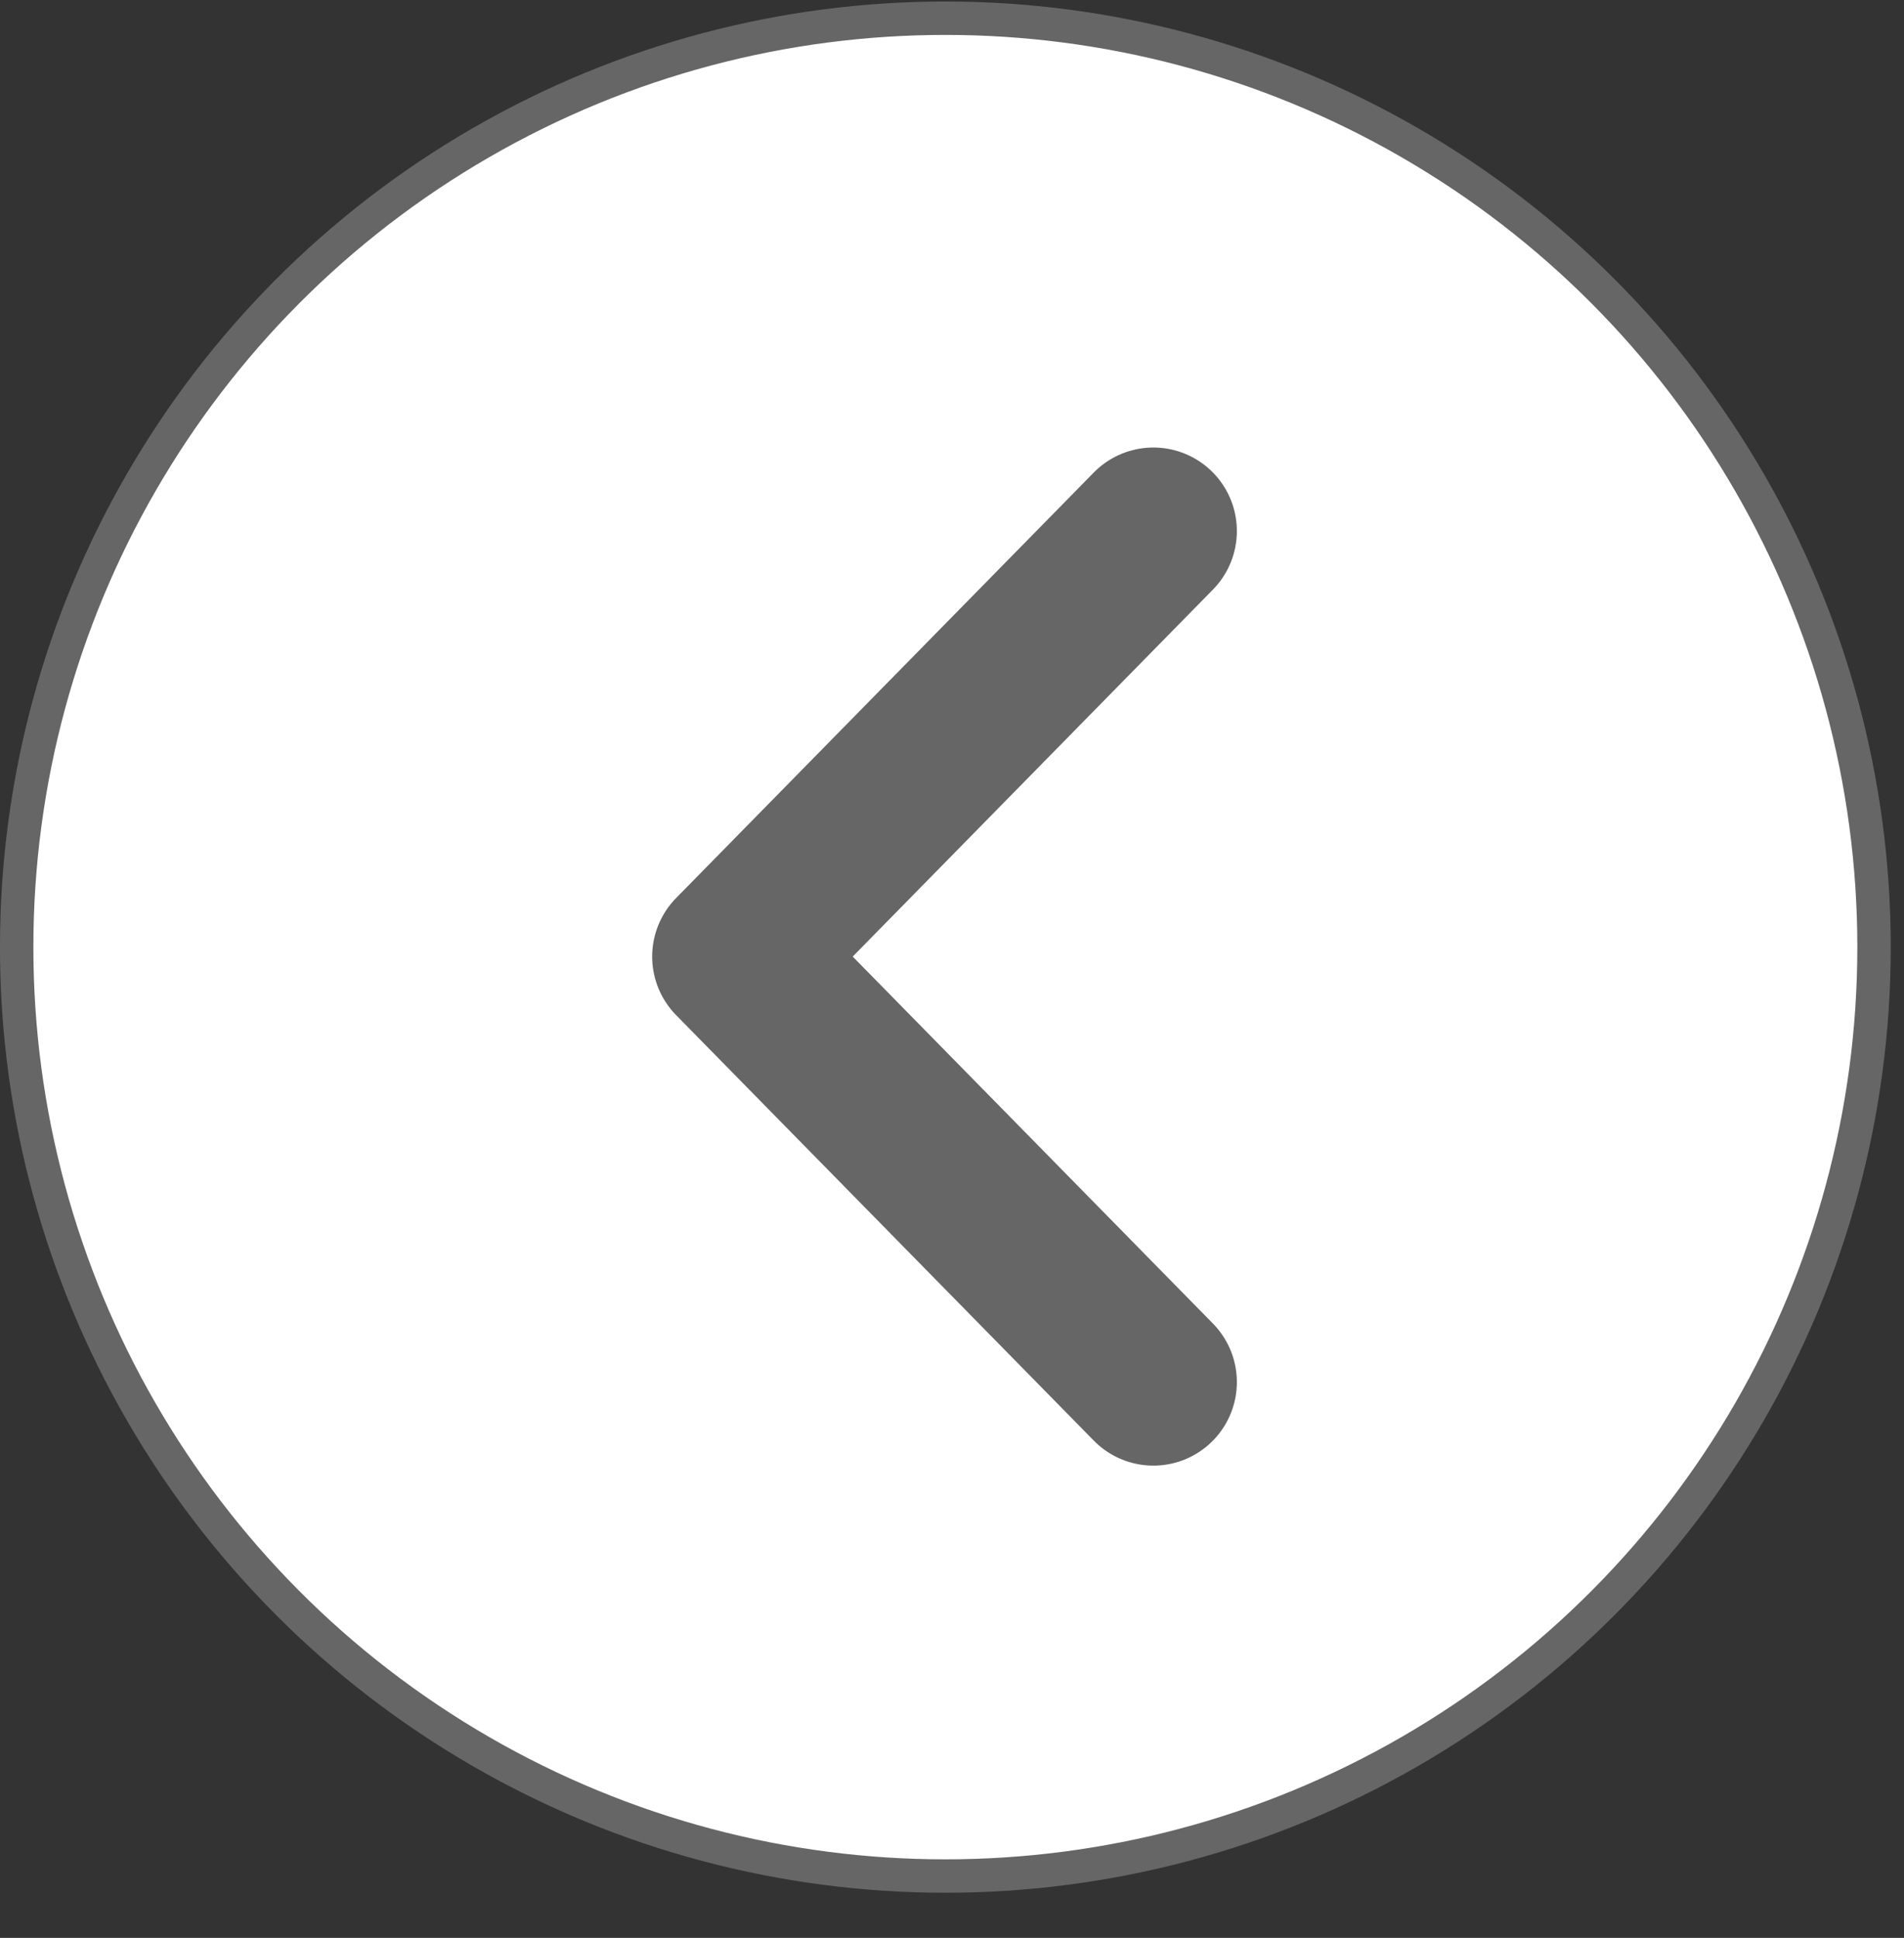 <svg width="57" height="58" viewBox="0 0 57 58" fill="none" xmlns="http://www.w3.org/2000/svg">
<rect x="0" y="0" width="57" height="58" fill="#333333" stroke="none"/>
<circle cx="28.302" cy="28.302" r="27.802" transform="matrix(-1 0 0 1 56.603 0.045)" fill="white" stroke="#666666"/>
<path d="M34.528 15.894L22.024 28.63L34.528 41.365" stroke="#666666" stroke-width="5" stroke-linecap="round" stroke-linejoin="round"/>
</svg>
